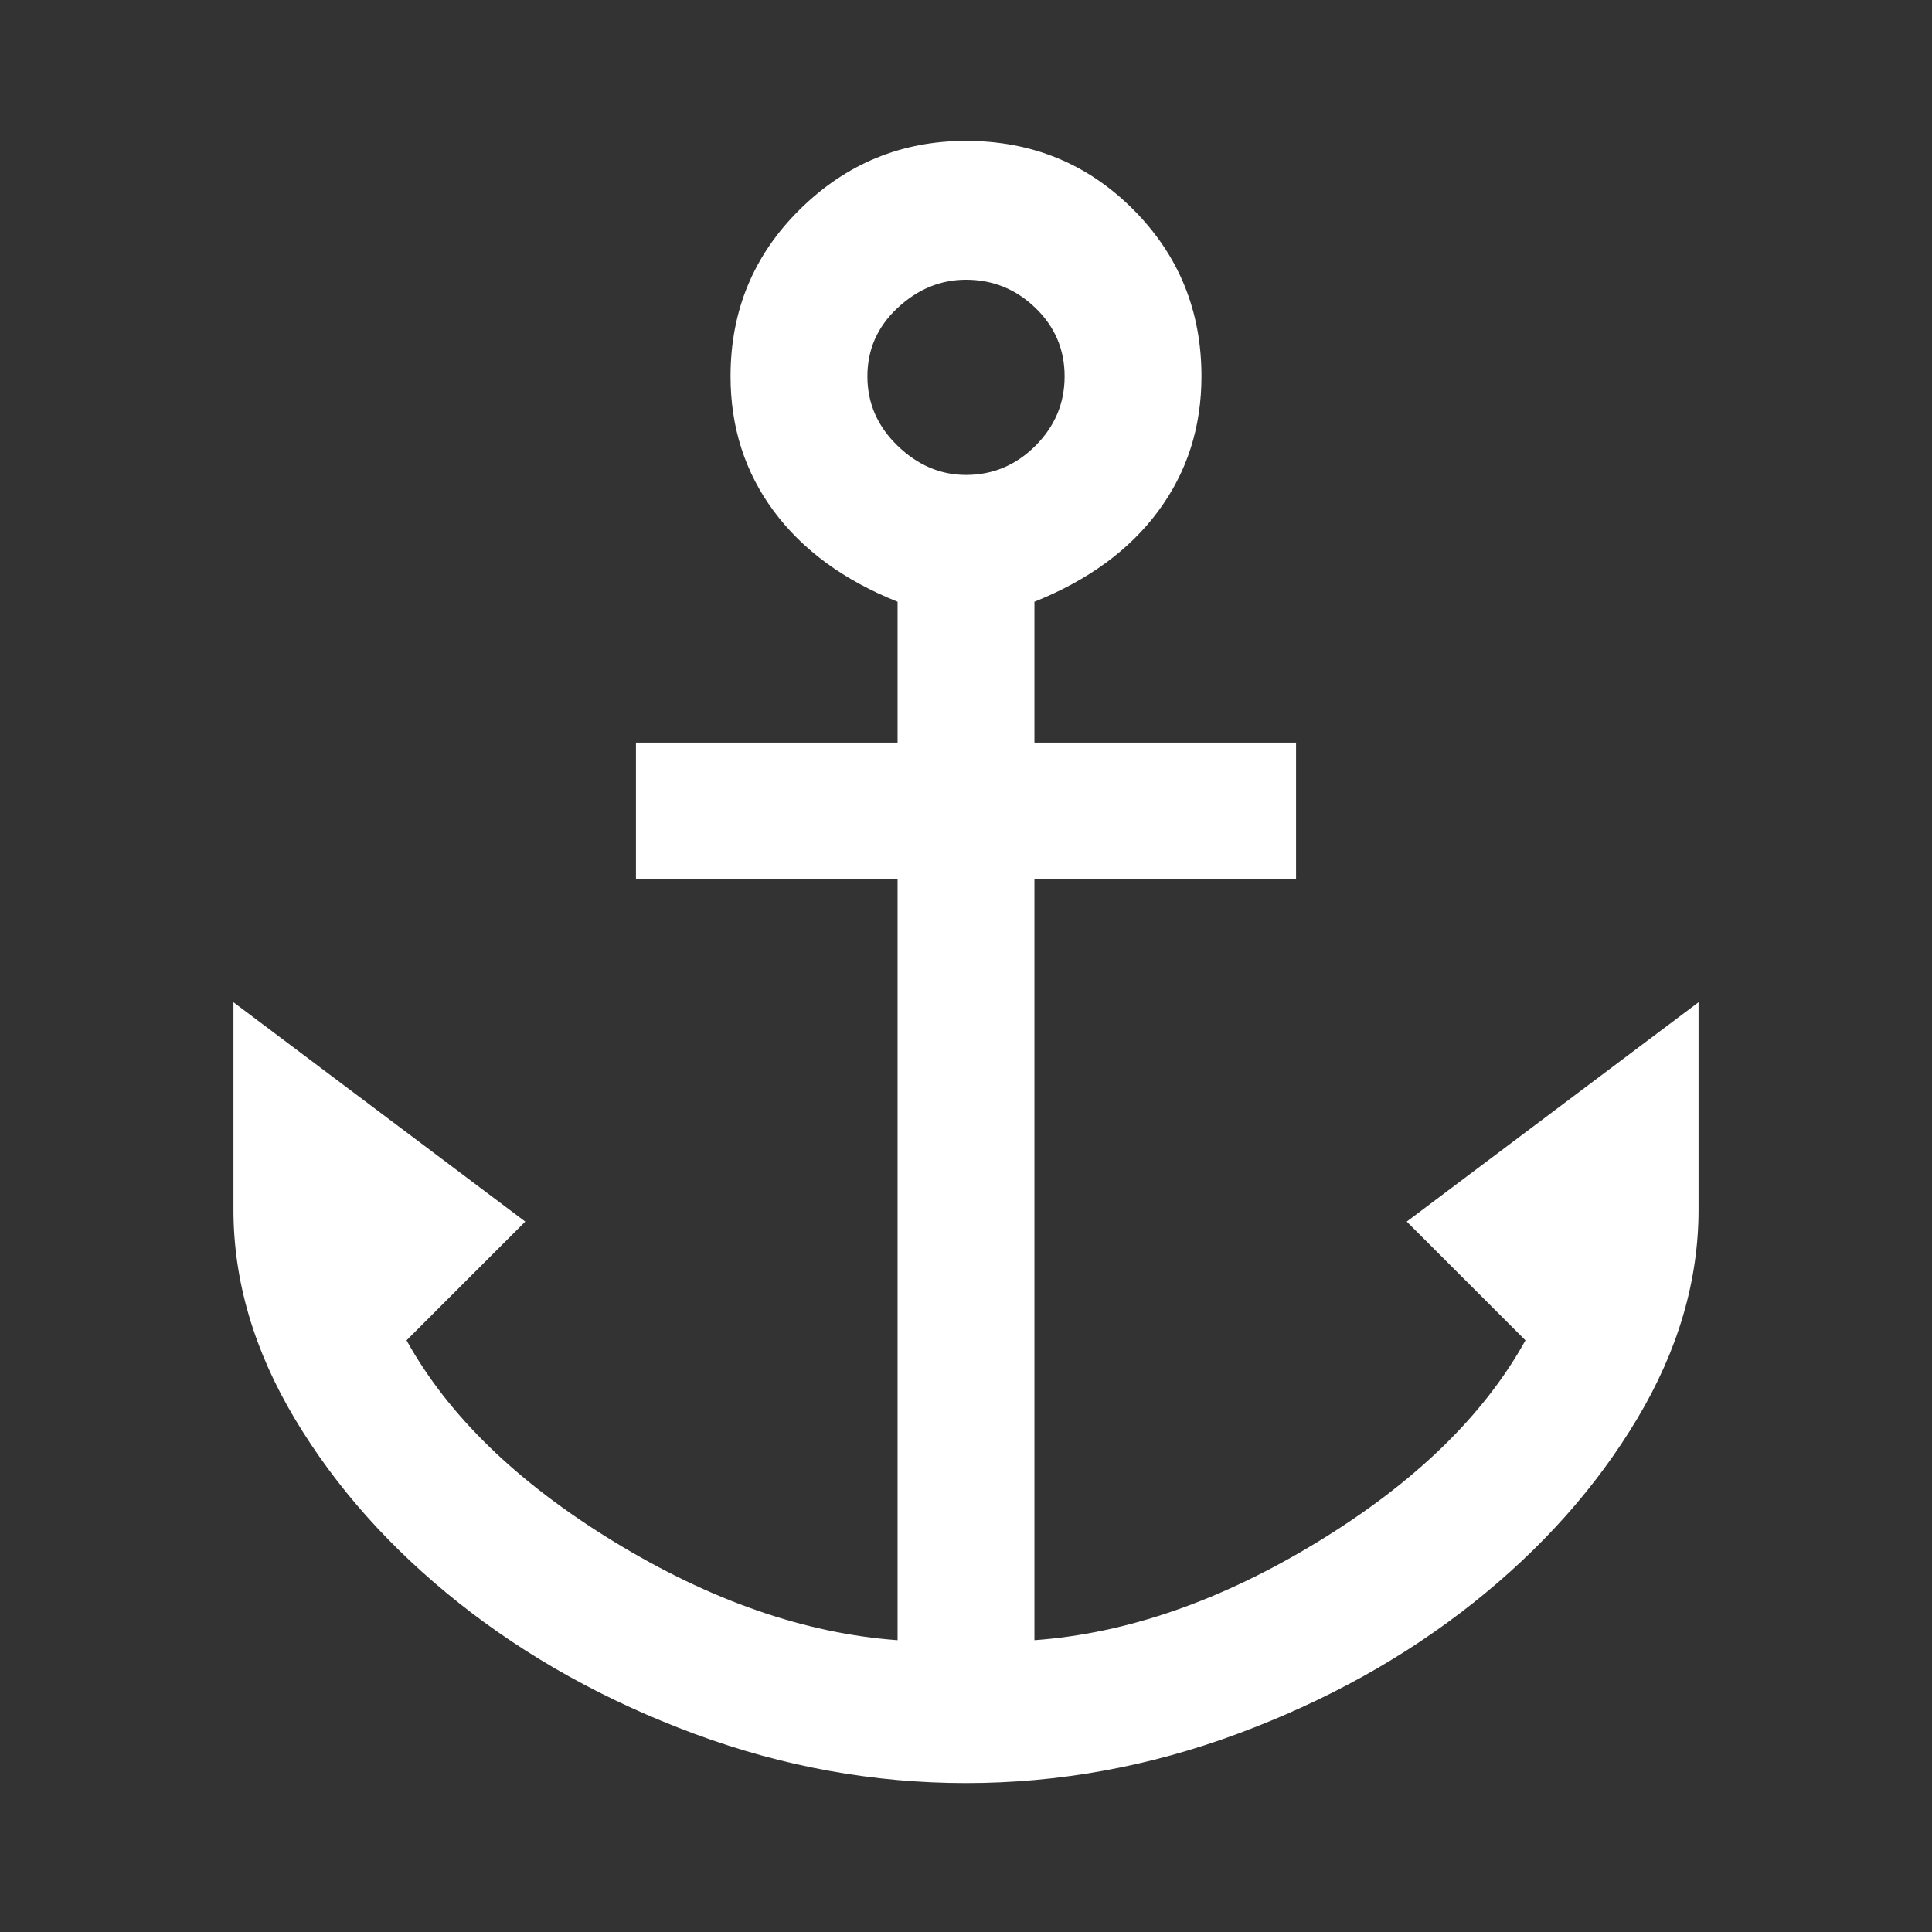 <svg xmlns="http://www.w3.org/2000/svg" height="48" width="48"><rect width="100%" height="100%" fill="#333333" stroke="none"/><path fill="#FFFFFF" d="M24 44.3Q20.55 44.3 17.25 43.075Q13.95 41.85 11.4 39.825Q8.85 37.8 7.325 35.25Q5.8 32.7 5.8 30.05V24.9L13.05 30.35L10.1 33.3Q11.65 36.1 15.25 38.3Q18.85 40.5 22.3 40.75V21.85H15.8V18.45H22.3V14.95Q20.3 14.15 19.225 12.7Q18.15 11.25 18.15 9.35Q18.15 6.9 19.875 5.2Q21.6 3.5 24 3.5Q26.45 3.5 28.15 5.2Q29.85 6.9 29.85 9.35Q29.85 11.25 28.775 12.7Q27.7 14.15 25.7 14.95V18.45H32.2V21.85H25.7V40.75Q29.15 40.5 32.75 38.3Q36.35 36.1 37.9 33.3L34.95 30.35L42.2 24.9V30.05Q42.2 32.7 40.675 35.25Q39.15 37.8 36.6 39.825Q34.05 41.85 30.75 43.075Q27.45 44.3 24 44.3ZM24 11.8Q25 11.8 25.725 11.075Q26.45 10.35 26.45 9.35Q26.45 8.35 25.725 7.65Q25 6.95 24 6.95Q23.05 6.95 22.3 7.65Q21.55 8.35 21.55 9.35Q21.55 10.35 22.3 11.075Q23.05 11.8 24 11.8Z"/></svg>